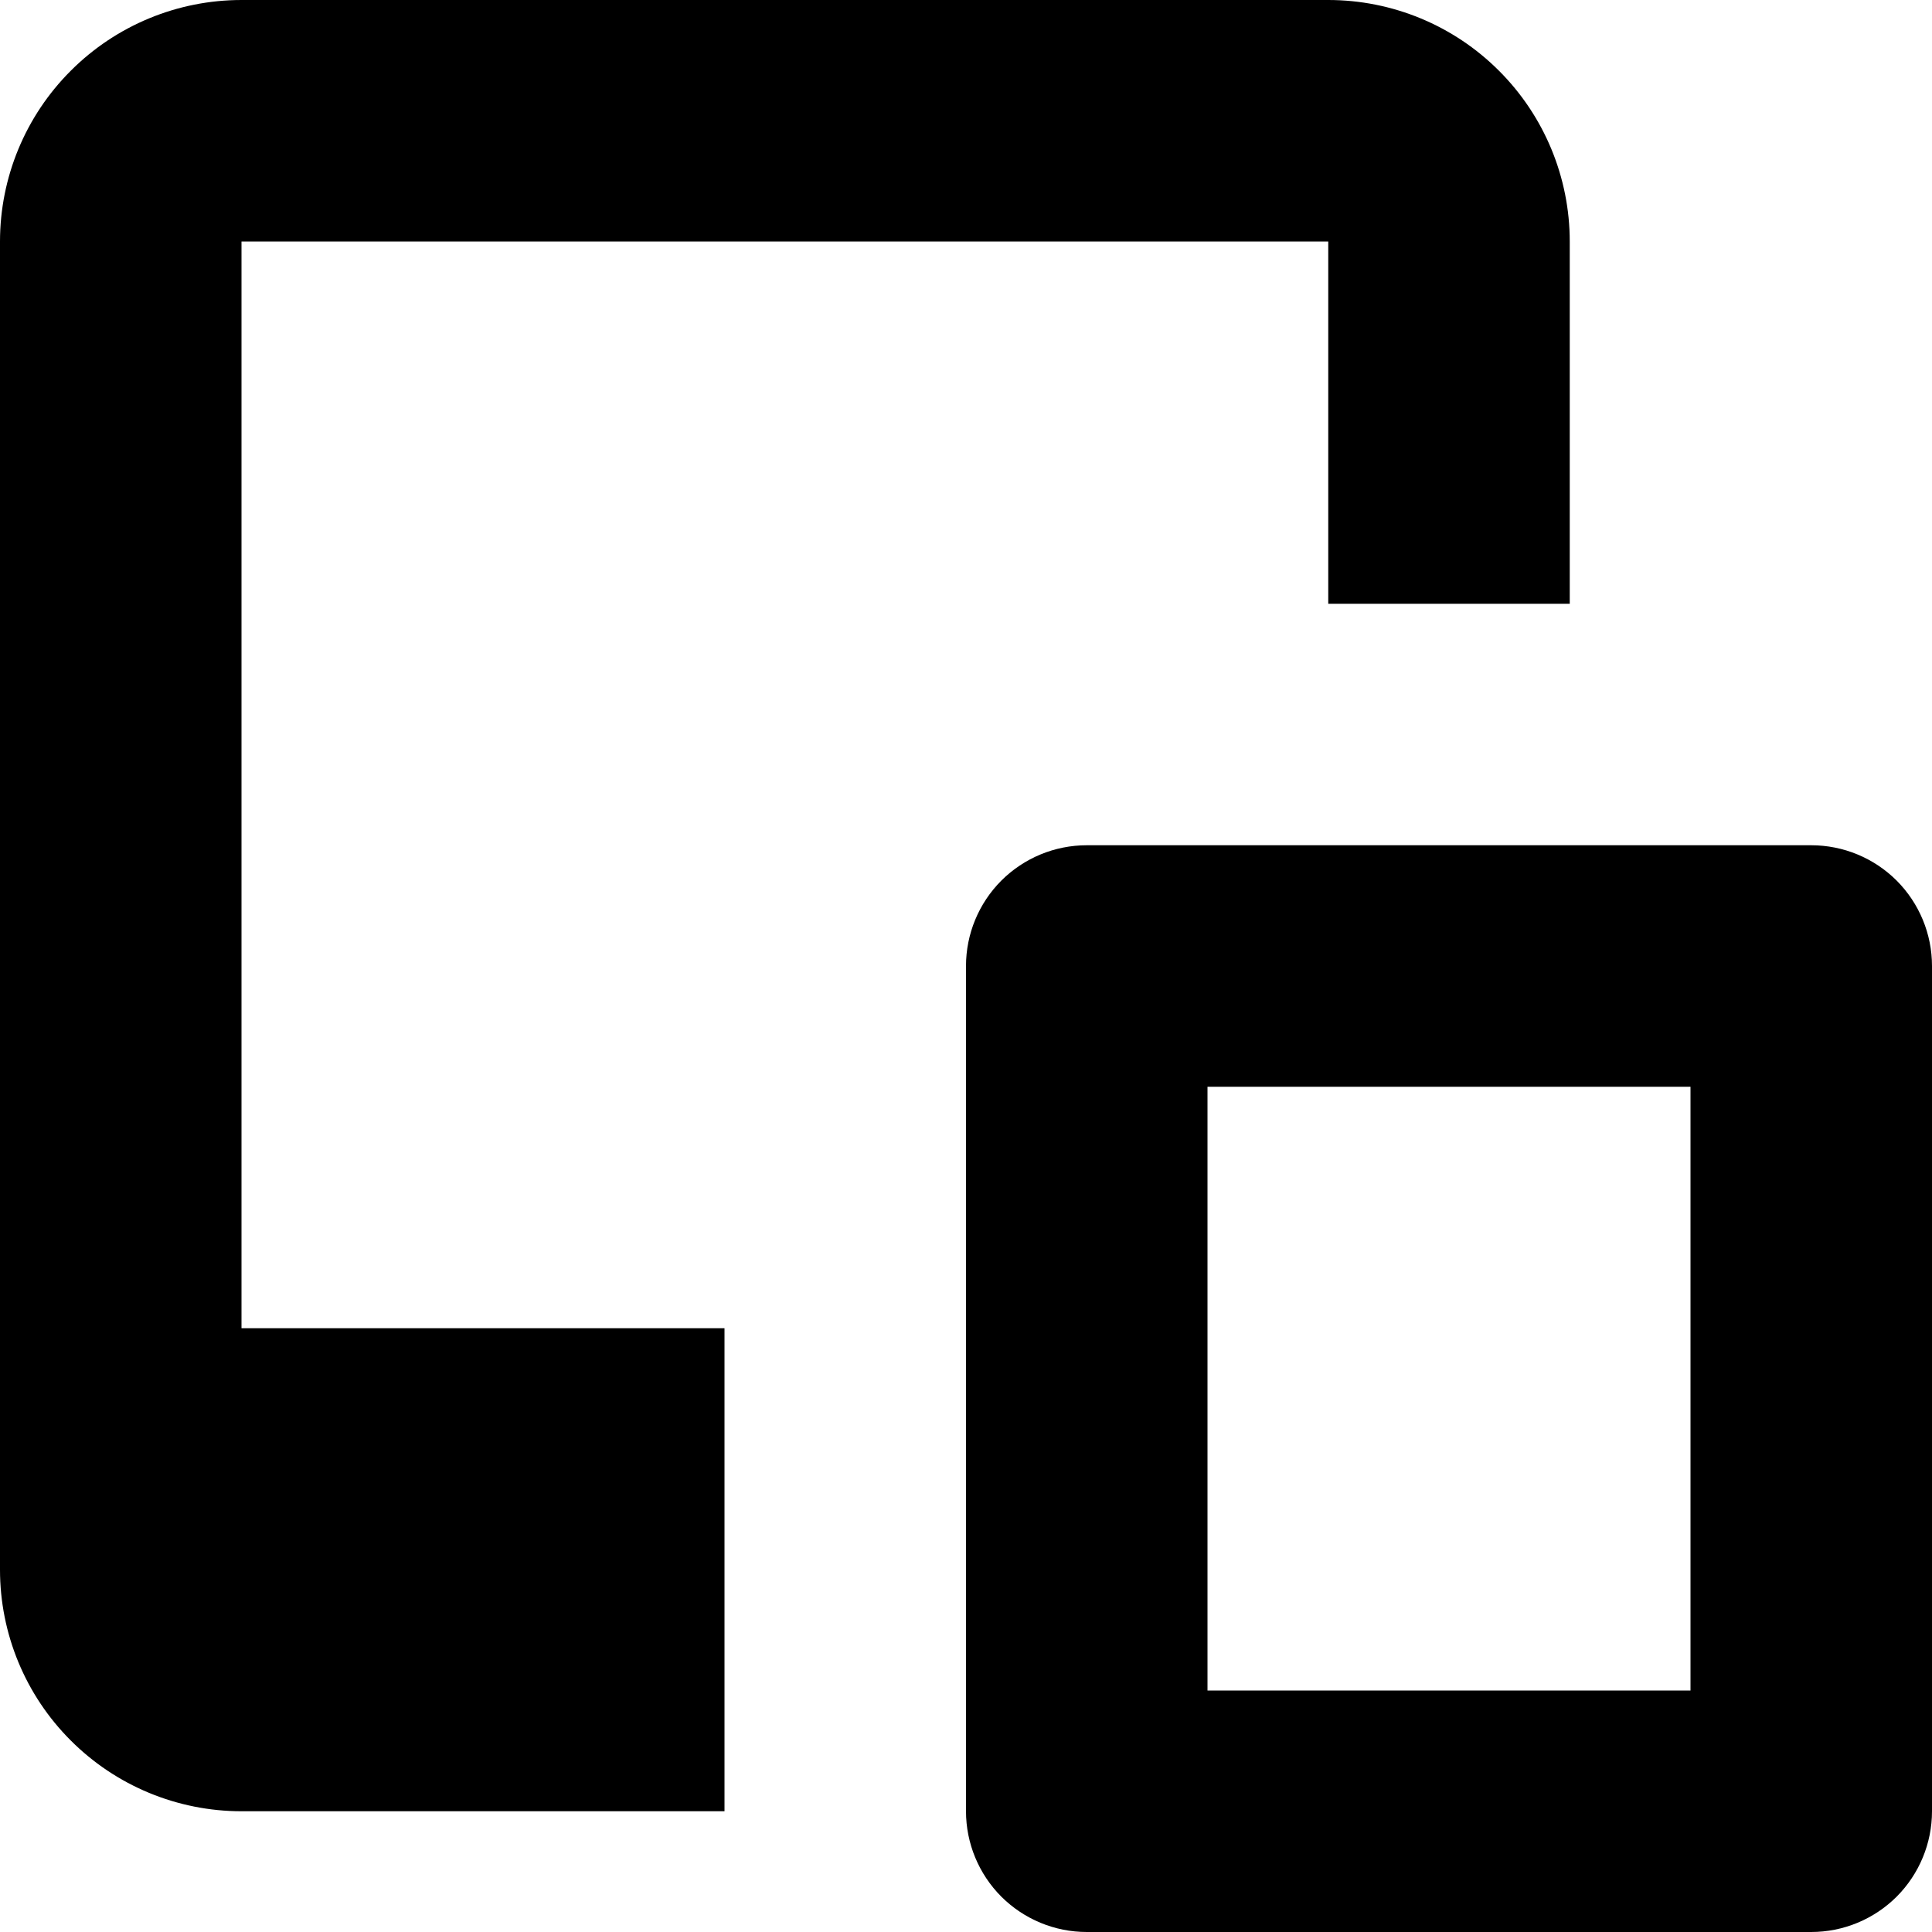 <svg xmlns="http://www.w3.org/2000/svg" viewBox="0 0 24 24"><g fill="currentColor" clip-path="url(#clip0_967_5997)"><path d="M3 22.5H9V16.5H3V3H16.5V7.5H19.5V3C19.5 2.204 19.184 1.441 18.621 0.879C18.059 0.316 17.296 0 16.5 0H3C2.204 0 1.441 0.316 0.879 0.879C0.316 1.441 0 2.204 0 3V19.5C0 20.296 0.316 21.059 0.879 21.621C1.441 22.184 2.204 22.5 3 22.5Z"/><path fill-rule="evenodd" d="M13.5 10.5H22.5C22.898 10.5 23.279 10.658 23.561 10.939C23.842 11.221 24 11.602 24 12V22.5C24 22.898 23.842 23.279 23.561 23.561C23.279 23.842 22.898 24 22.5 24H13.5C13.102 24 12.721 23.842 12.439 23.561C12.158 23.279 12 22.898 12 22.5V12C12 11.602 12.158 11.221 12.439 10.939C12.721 10.658 13.102 10.5 13.5 10.5ZM15 21H21V13.5H15V21Z" clip-rule="evenodd"/></g></svg>